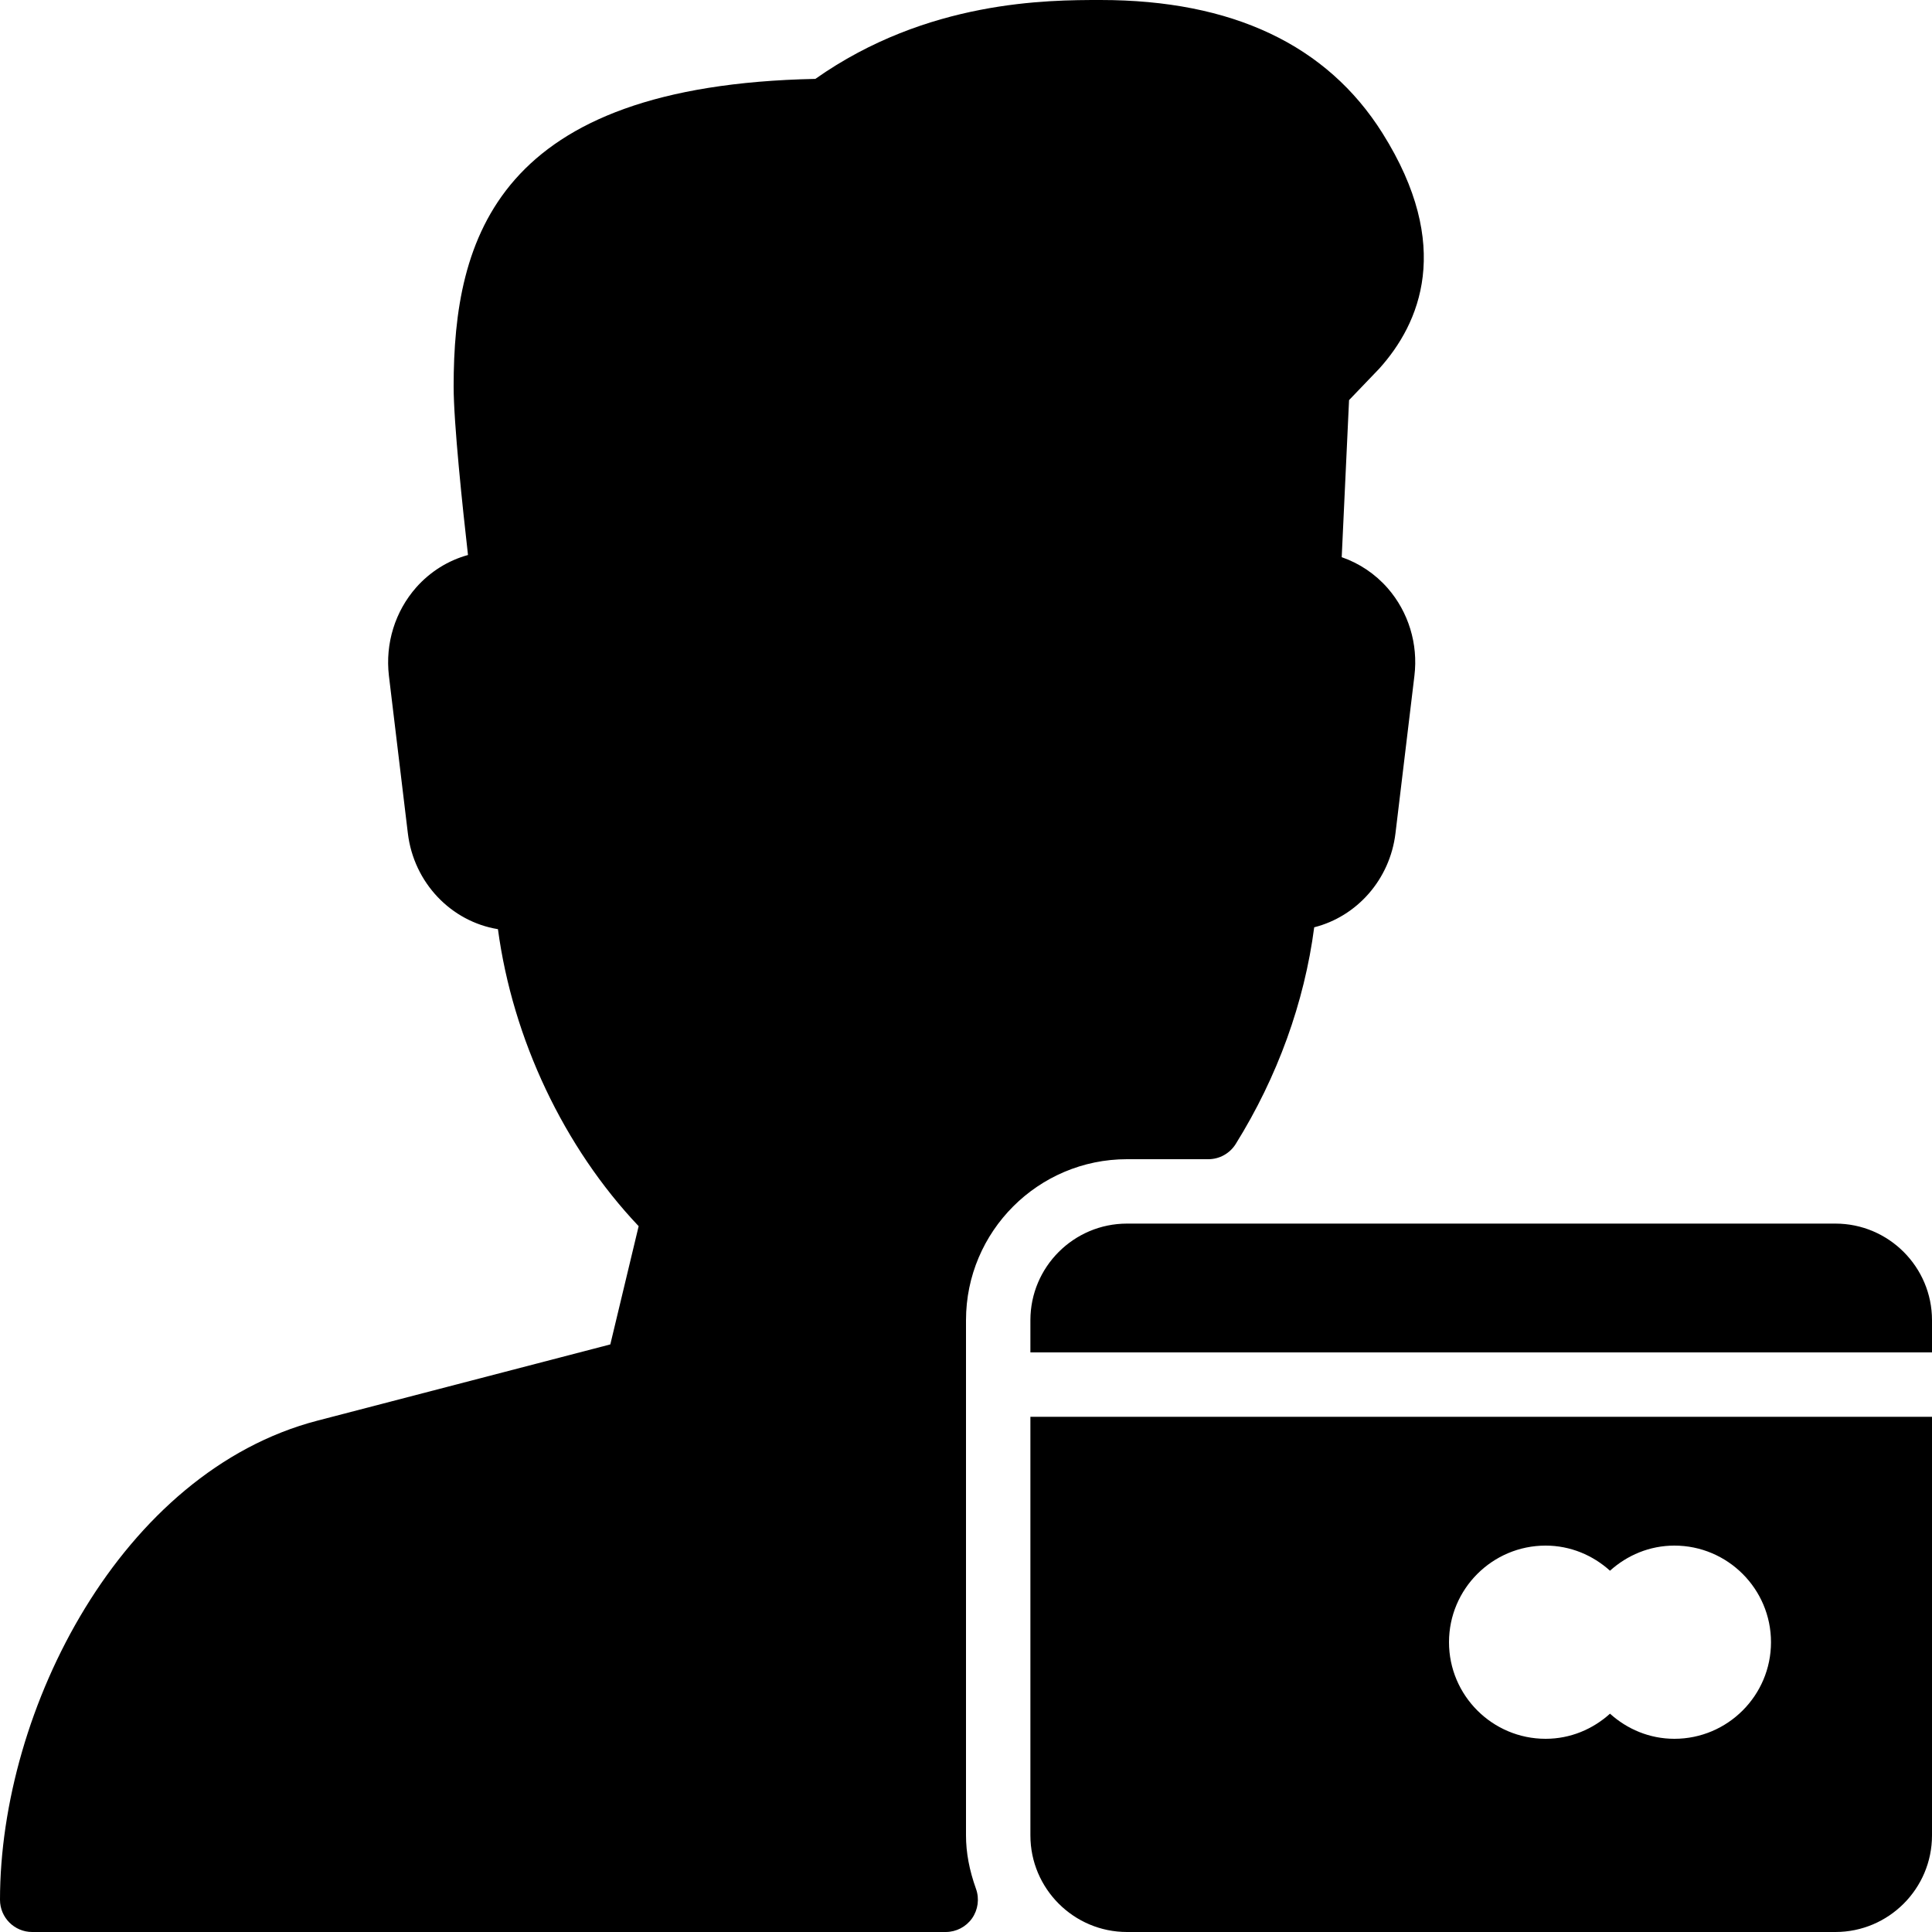 <?xml version="1.0" encoding="iso-8859-1"?>
<!-- Generator: Adobe Illustrator 19.0.0, SVG Export Plug-In . SVG Version: 6.00 Build 0)  -->
<svg version="1.1" id="Layer_1" xmlns="http://www.w3.org/2000/svg" xmlns:xlink="http://www.w3.org/1999/xlink" x="0px" y="0px"
	 viewBox="0 0 30 30" style="enable-background:new 0 0 30 30;" xml:space="preserve">
<g>
	<g>
		<path d="M17.5,18h1.263c0.173,0,0.333-0.089,0.425-0.236c0.649-1.042,1.066-2.197,1.219-3.365c0.661-0.167,1.176-0.74,1.262-1.461
			l0.294-2.445c0.06-0.495-0.093-0.992-0.417-1.362c-0.194-0.221-0.44-0.385-0.712-0.479l0.114-2.439l0.467-0.487
			c0.633-0.701,1.155-1.904,0.052-3.658C20.605,0.696,19.132,0,17.089,0c-0.813,0-2.69,0-4.428,1.225
			C7.716,1.326,7.044,3.693,7.044,6.002c0,0.568,0.14,1.888,0.223,2.616C6.961,8.702,6.682,8.875,6.465,9.119
			c-0.33,0.373-0.485,0.873-0.426,1.374l0.294,2.445c0.092,0.771,0.674,1.372,1.399,1.49c0.229,1.706,1.023,3.385,2.185,4.612
			l-0.44,1.836L4.928,22.06C1.884,22.854,0,26.54,0,29.5C0,29.776,0.224,30,0.5,30h14.185c0.162,0,0.315-0.079,0.409-0.212
			c0.093-0.133,0.116-0.303,0.062-0.456C15.051,29.039,15,28.767,15,28.5v-8C15,19.122,16.121,18,17.5,18z M28.5,19h-11
			c-0.827,0-1.5,0.673-1.5,1.5V21h14v-0.5C30,19.673,29.327,19,28.5,19z M16,28.5c0,0.827,0.673,1.5,1.5,1.5h11
			c0.827,0,1.5-0.673,1.5-1.5V22H16V28.5z M24,24c0.386,0,0.734,0.15,1,0.39c0.266-0.24,0.614-0.39,1-0.39
			c0.827,0,1.5,0.673,1.5,1.5S26.827,27,26,27c-0.386,0-0.734-0.15-1-0.39C24.734,26.85,24.386,27,24,27c-0.827,0-1.5-0.673-1.5-1.5
			S23.173,24,24,24z"/>
	</g>
</g>
</svg>
